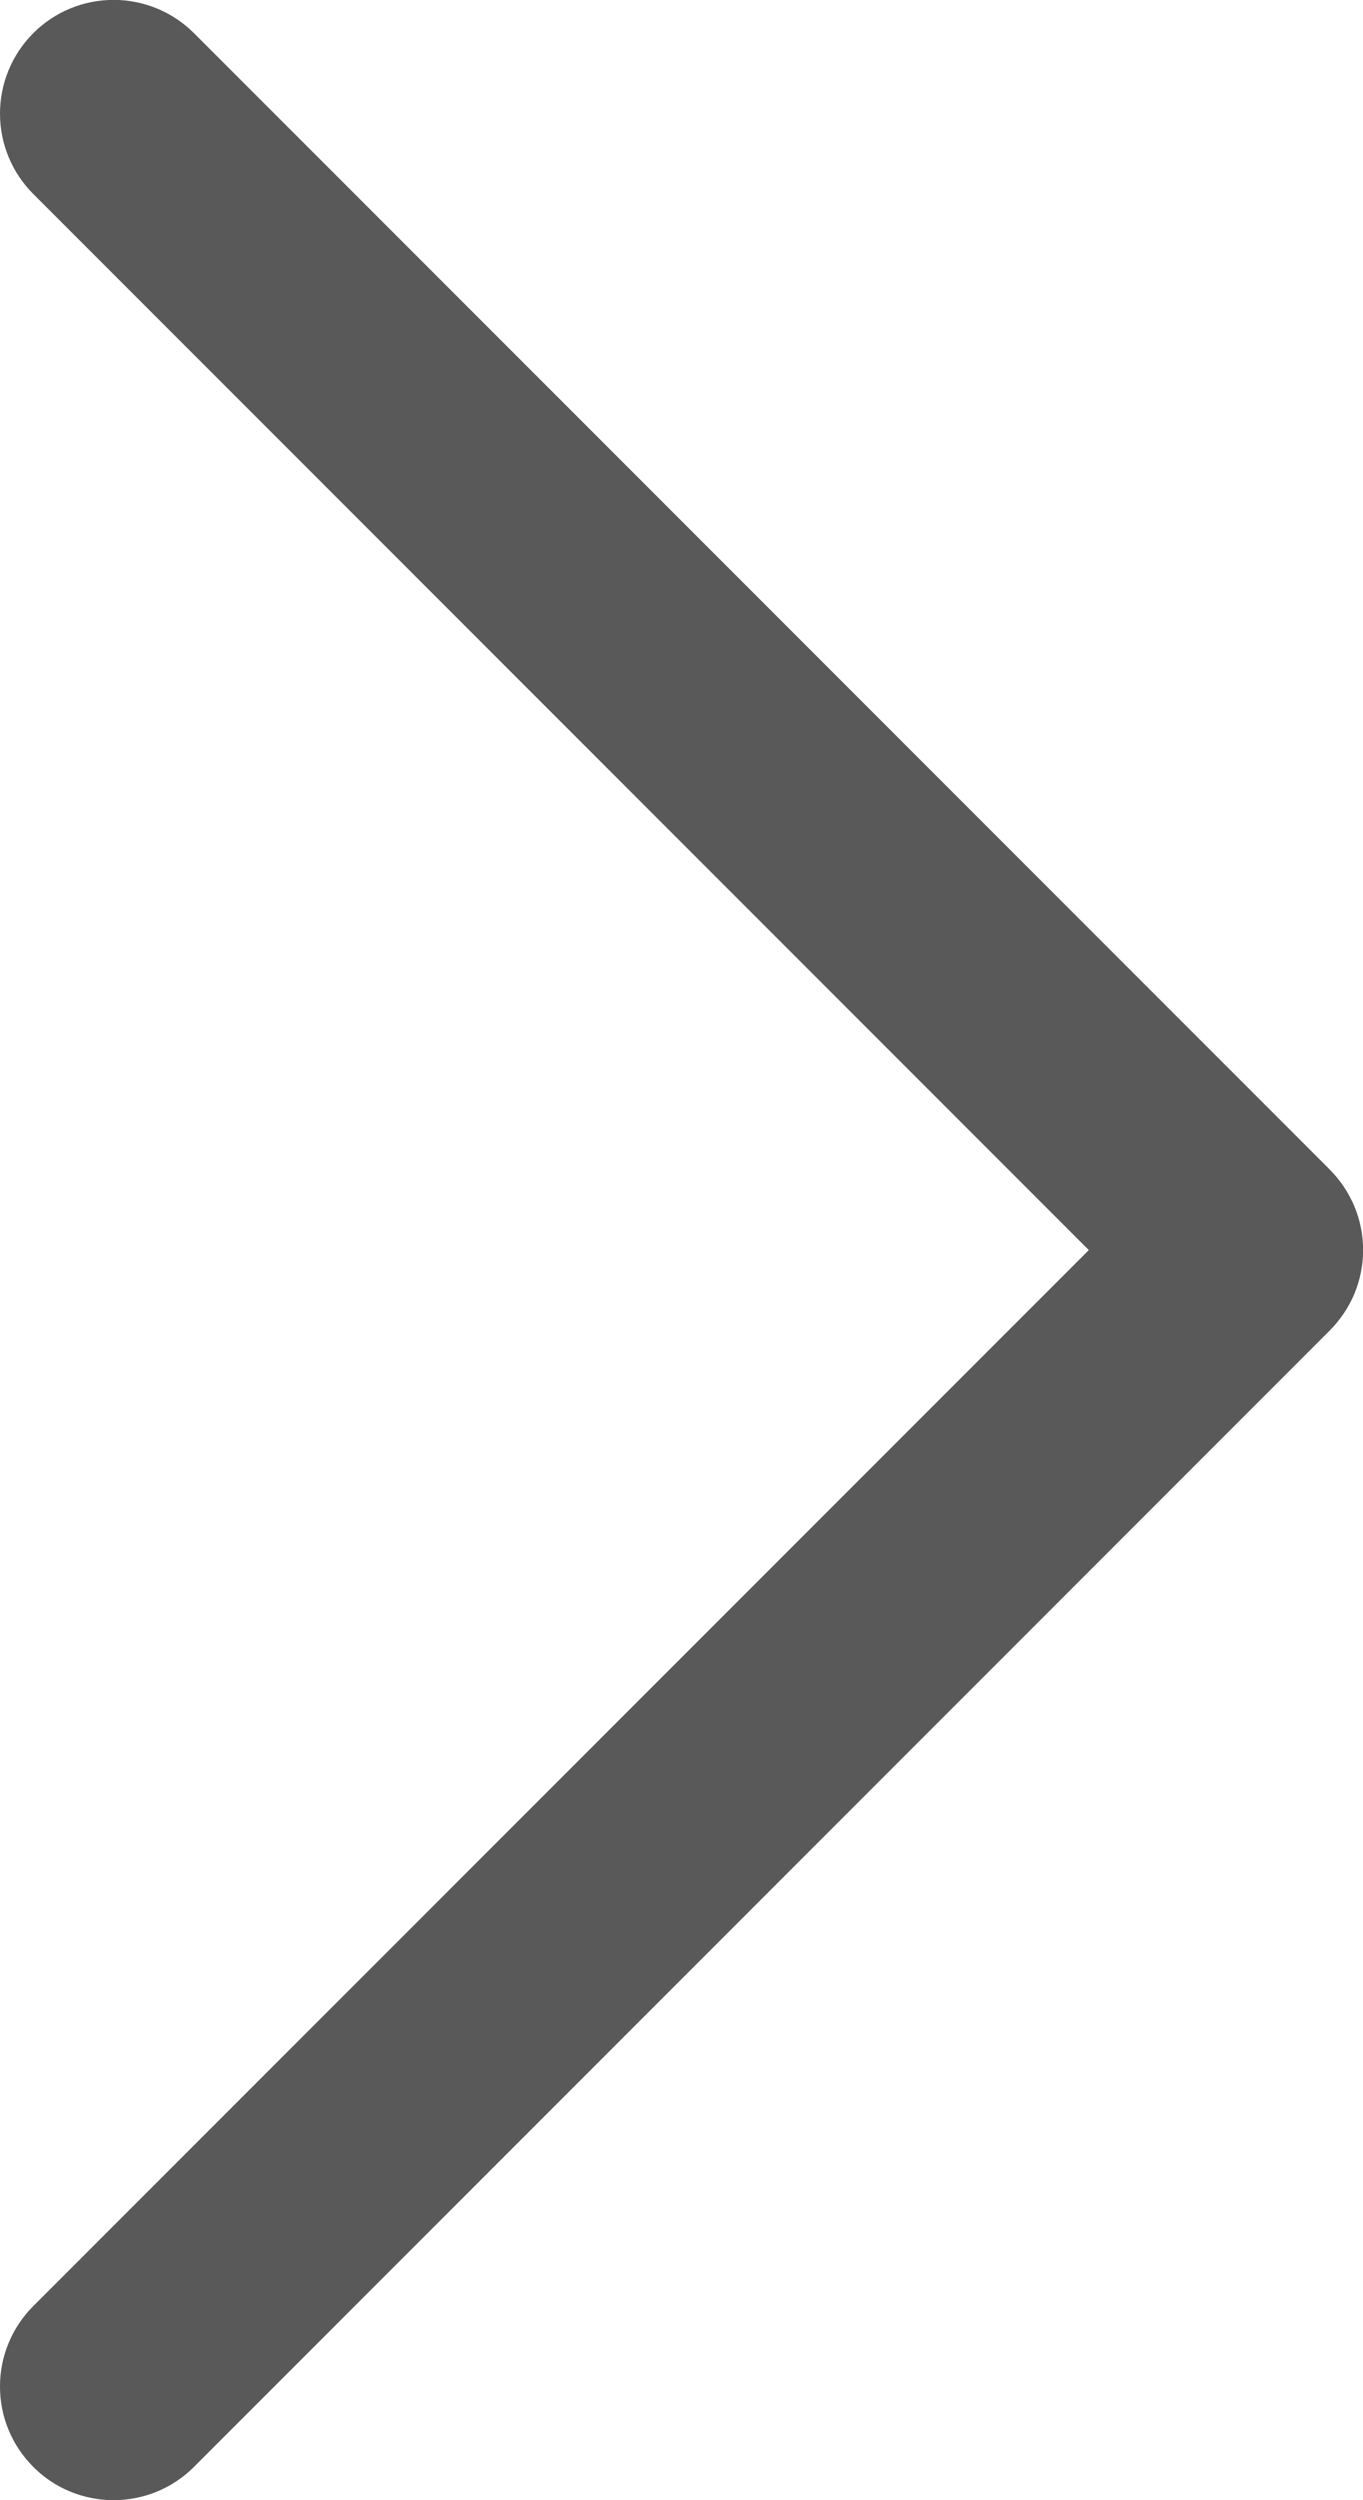 <svg width="12" height="22" viewBox="0 0 12 22" fill="none" xmlns="http://www.w3.org/2000/svg">
<path d="M11.708 11.707L1.708 21.707C1.615 21.8 1.504 21.874 1.383 21.924C1.262 21.974 1.131 22 1 22C0.869 22 0.739 21.974 0.617 21.924C0.496 21.874 0.385 21.8 0.293 21.707C0.2 21.614 0.126 21.504 0.076 21.383C0.025 21.261 -0 21.131 -0 21C-0 20.868 0.025 20.738 0.076 20.617C0.126 20.495 0.2 20.385 0.293 20.292L9.586 11L0.293 1.707C0.105 1.519 -0 1.265 -0 1C-0 0.734 0.105 0.48 0.293 0.292C0.48 0.104 0.735 -0.001 1 -0.001C1.265 -0.001 1.52 0.104 1.708 0.292L11.708 10.292C11.8 10.385 11.874 10.495 11.925 10.617C11.975 10.738 12.001 10.868 12.001 11C12.001 11.131 11.975 11.261 11.925 11.383C11.874 11.504 11.8 11.614 11.708 11.707Z" fill="#595959"/>
</svg>
